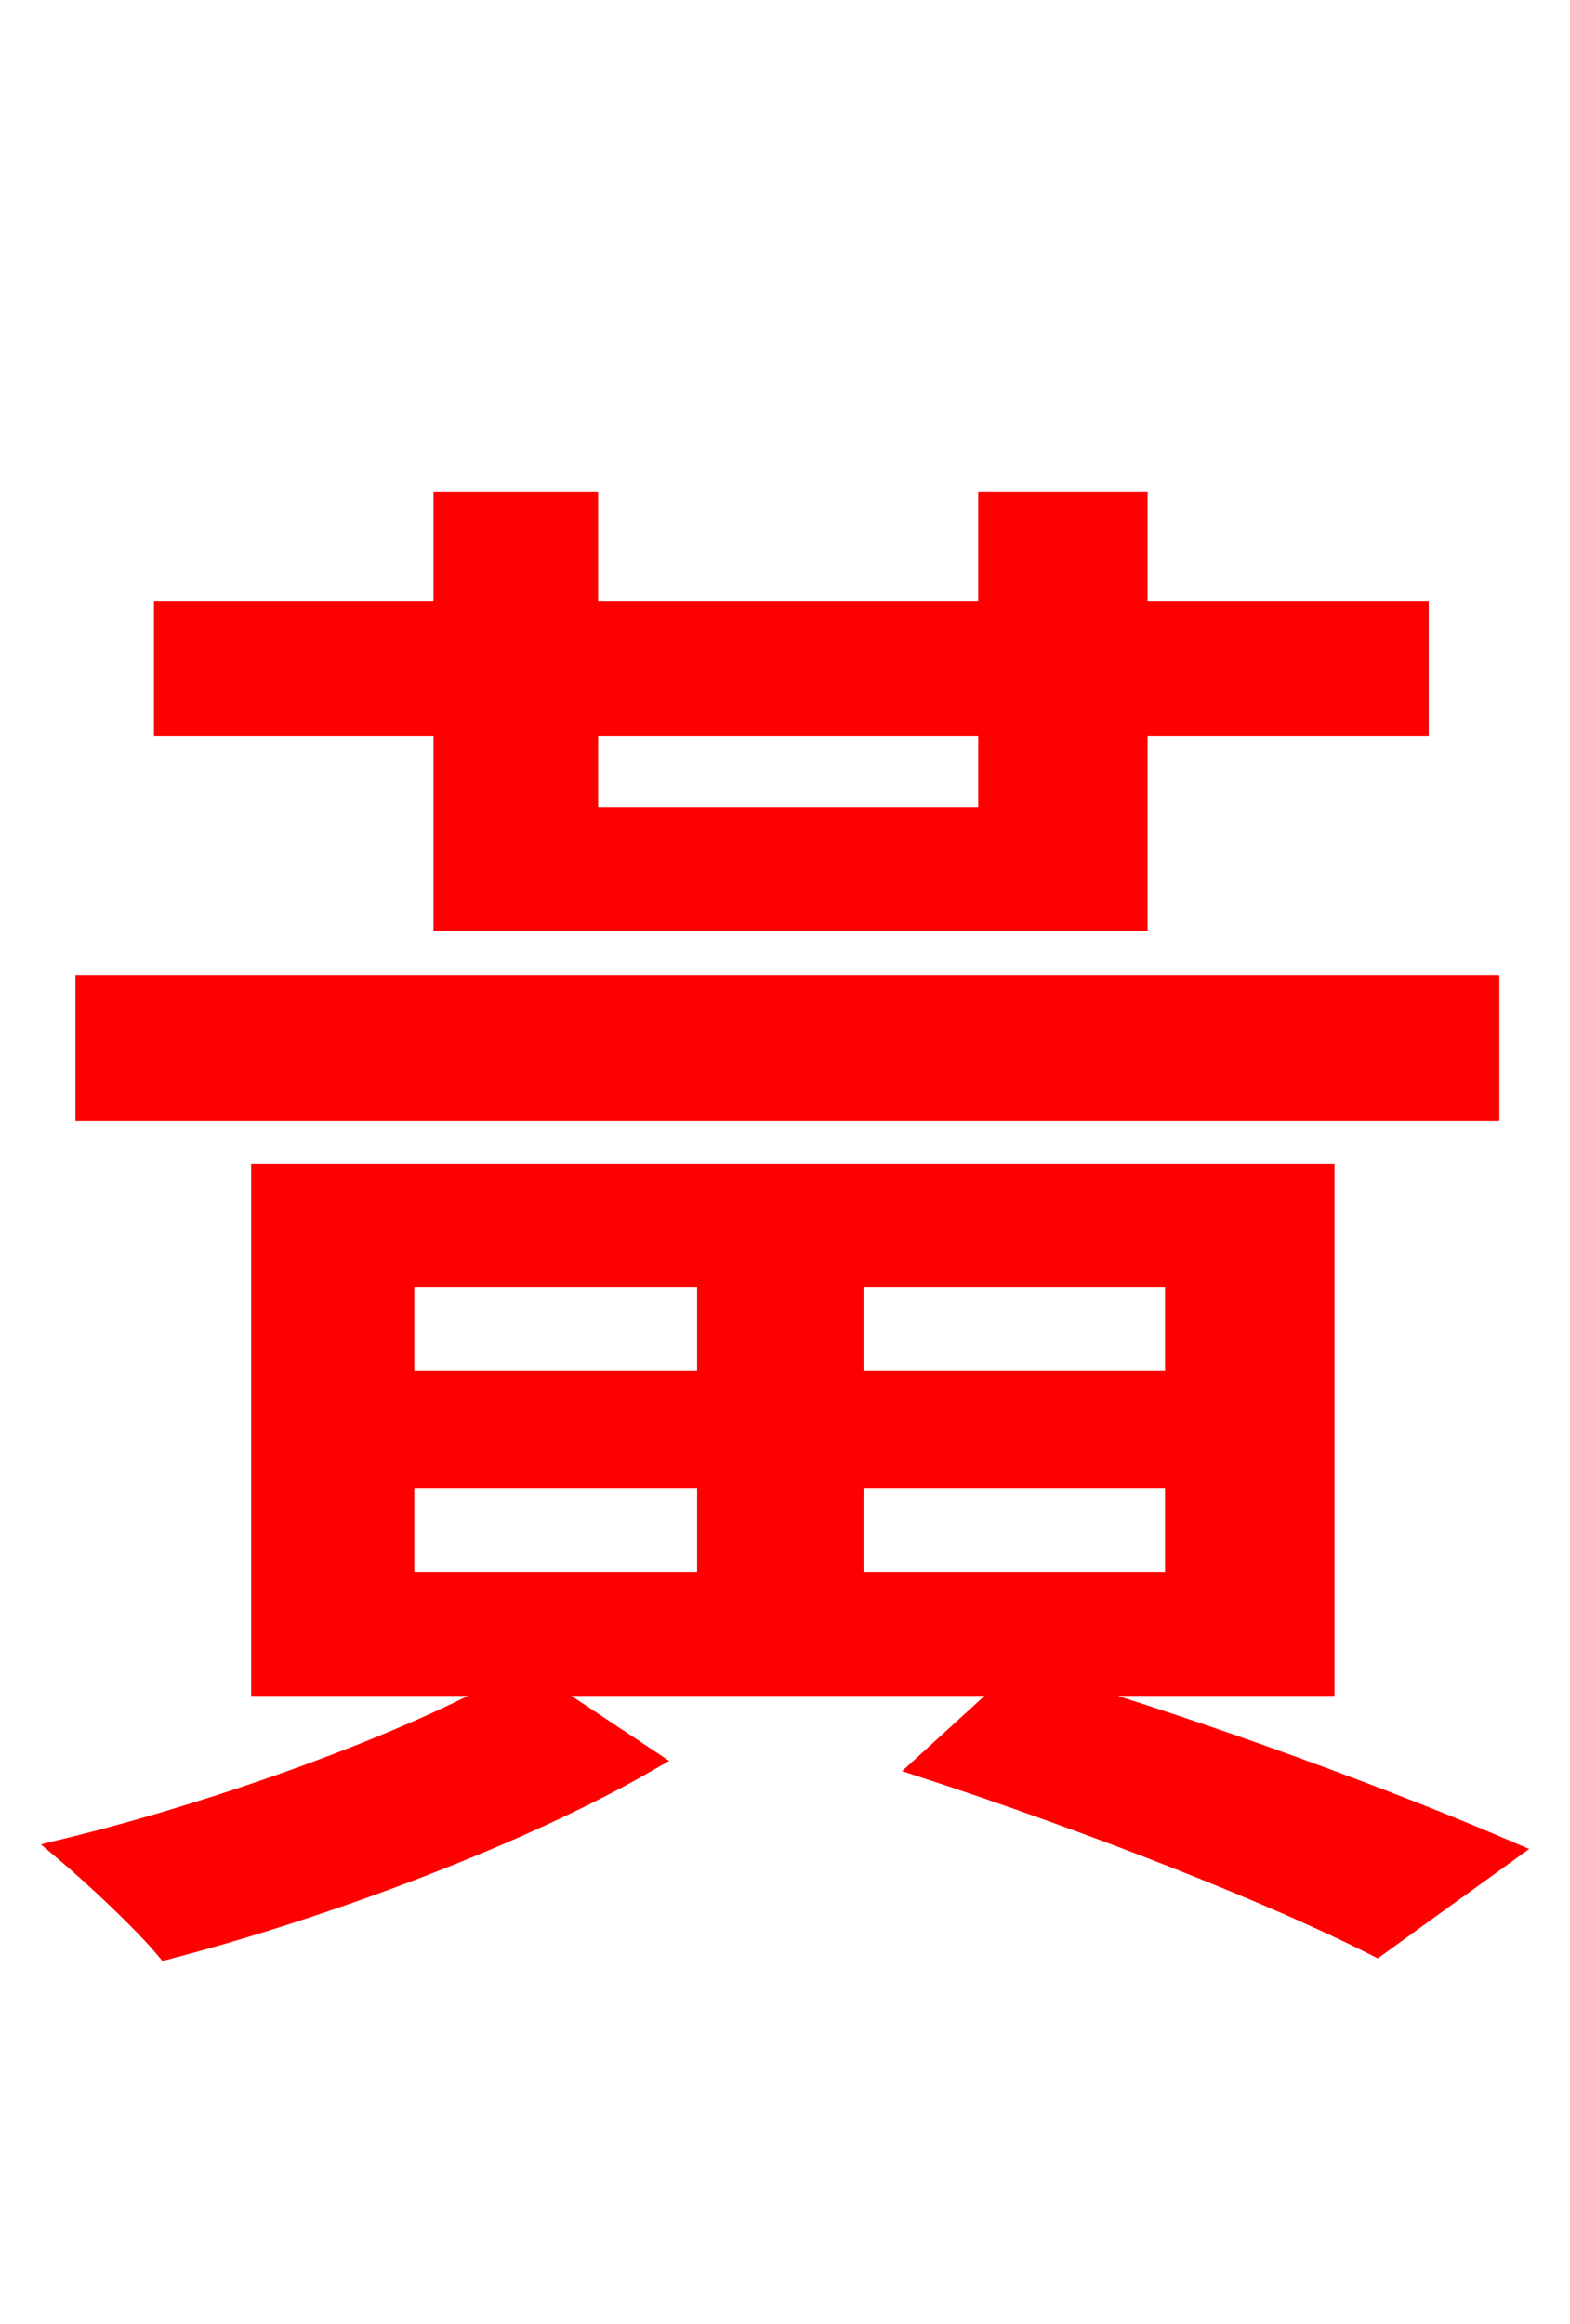 <svg xmlns="http://www.w3.org/2000/svg" xmlns:xlink="http://www.w3.org/1999/xlink" width="72" height="106.56"><path fill="red" stroke="red" d="M45.36 33.26L45.36 37.51L26.93 37.51L26.93 33.26ZM20.38 42.19L52.13 42.19L52.13 33.26L65.02 33.26L65.02 28.08L52.13 28.08L52.13 23.04L45.36 23.04L45.36 28.08L26.93 28.08L26.93 23.04L20.38 23.04L20.38 28.08L7.56 28.08L7.56 33.26L20.38 33.26ZM68.26 45.22L3.96 45.22L3.96 50.90L68.26 50.90ZM18.50 67.75L32.47 67.75L32.47 72.58L18.50 72.58ZM18.50 58.54L32.47 58.54L32.47 63.36L18.50 63.36ZM53.93 63.36L39.10 63.36L39.10 58.54L53.93 58.54ZM53.93 72.58L39.10 72.58L39.10 67.75L53.93 67.75ZM60.70 77.26L60.70 53.86L12.02 53.86L12.02 77.26L23.47 77.26C18.65 79.99 10.08 83.09 2.95 84.82C4.39 86.04 6.55 88.06 7.63 89.35C14.83 87.48 23.90 84.10 29.74 80.71L24.55 77.26L46.44 77.26L42.34 81.00C50.26 83.59 58.46 86.83 63.14 89.21L69.12 84.89C63.94 82.66 55.66 79.56 47.95 77.26Z"/></svg>
